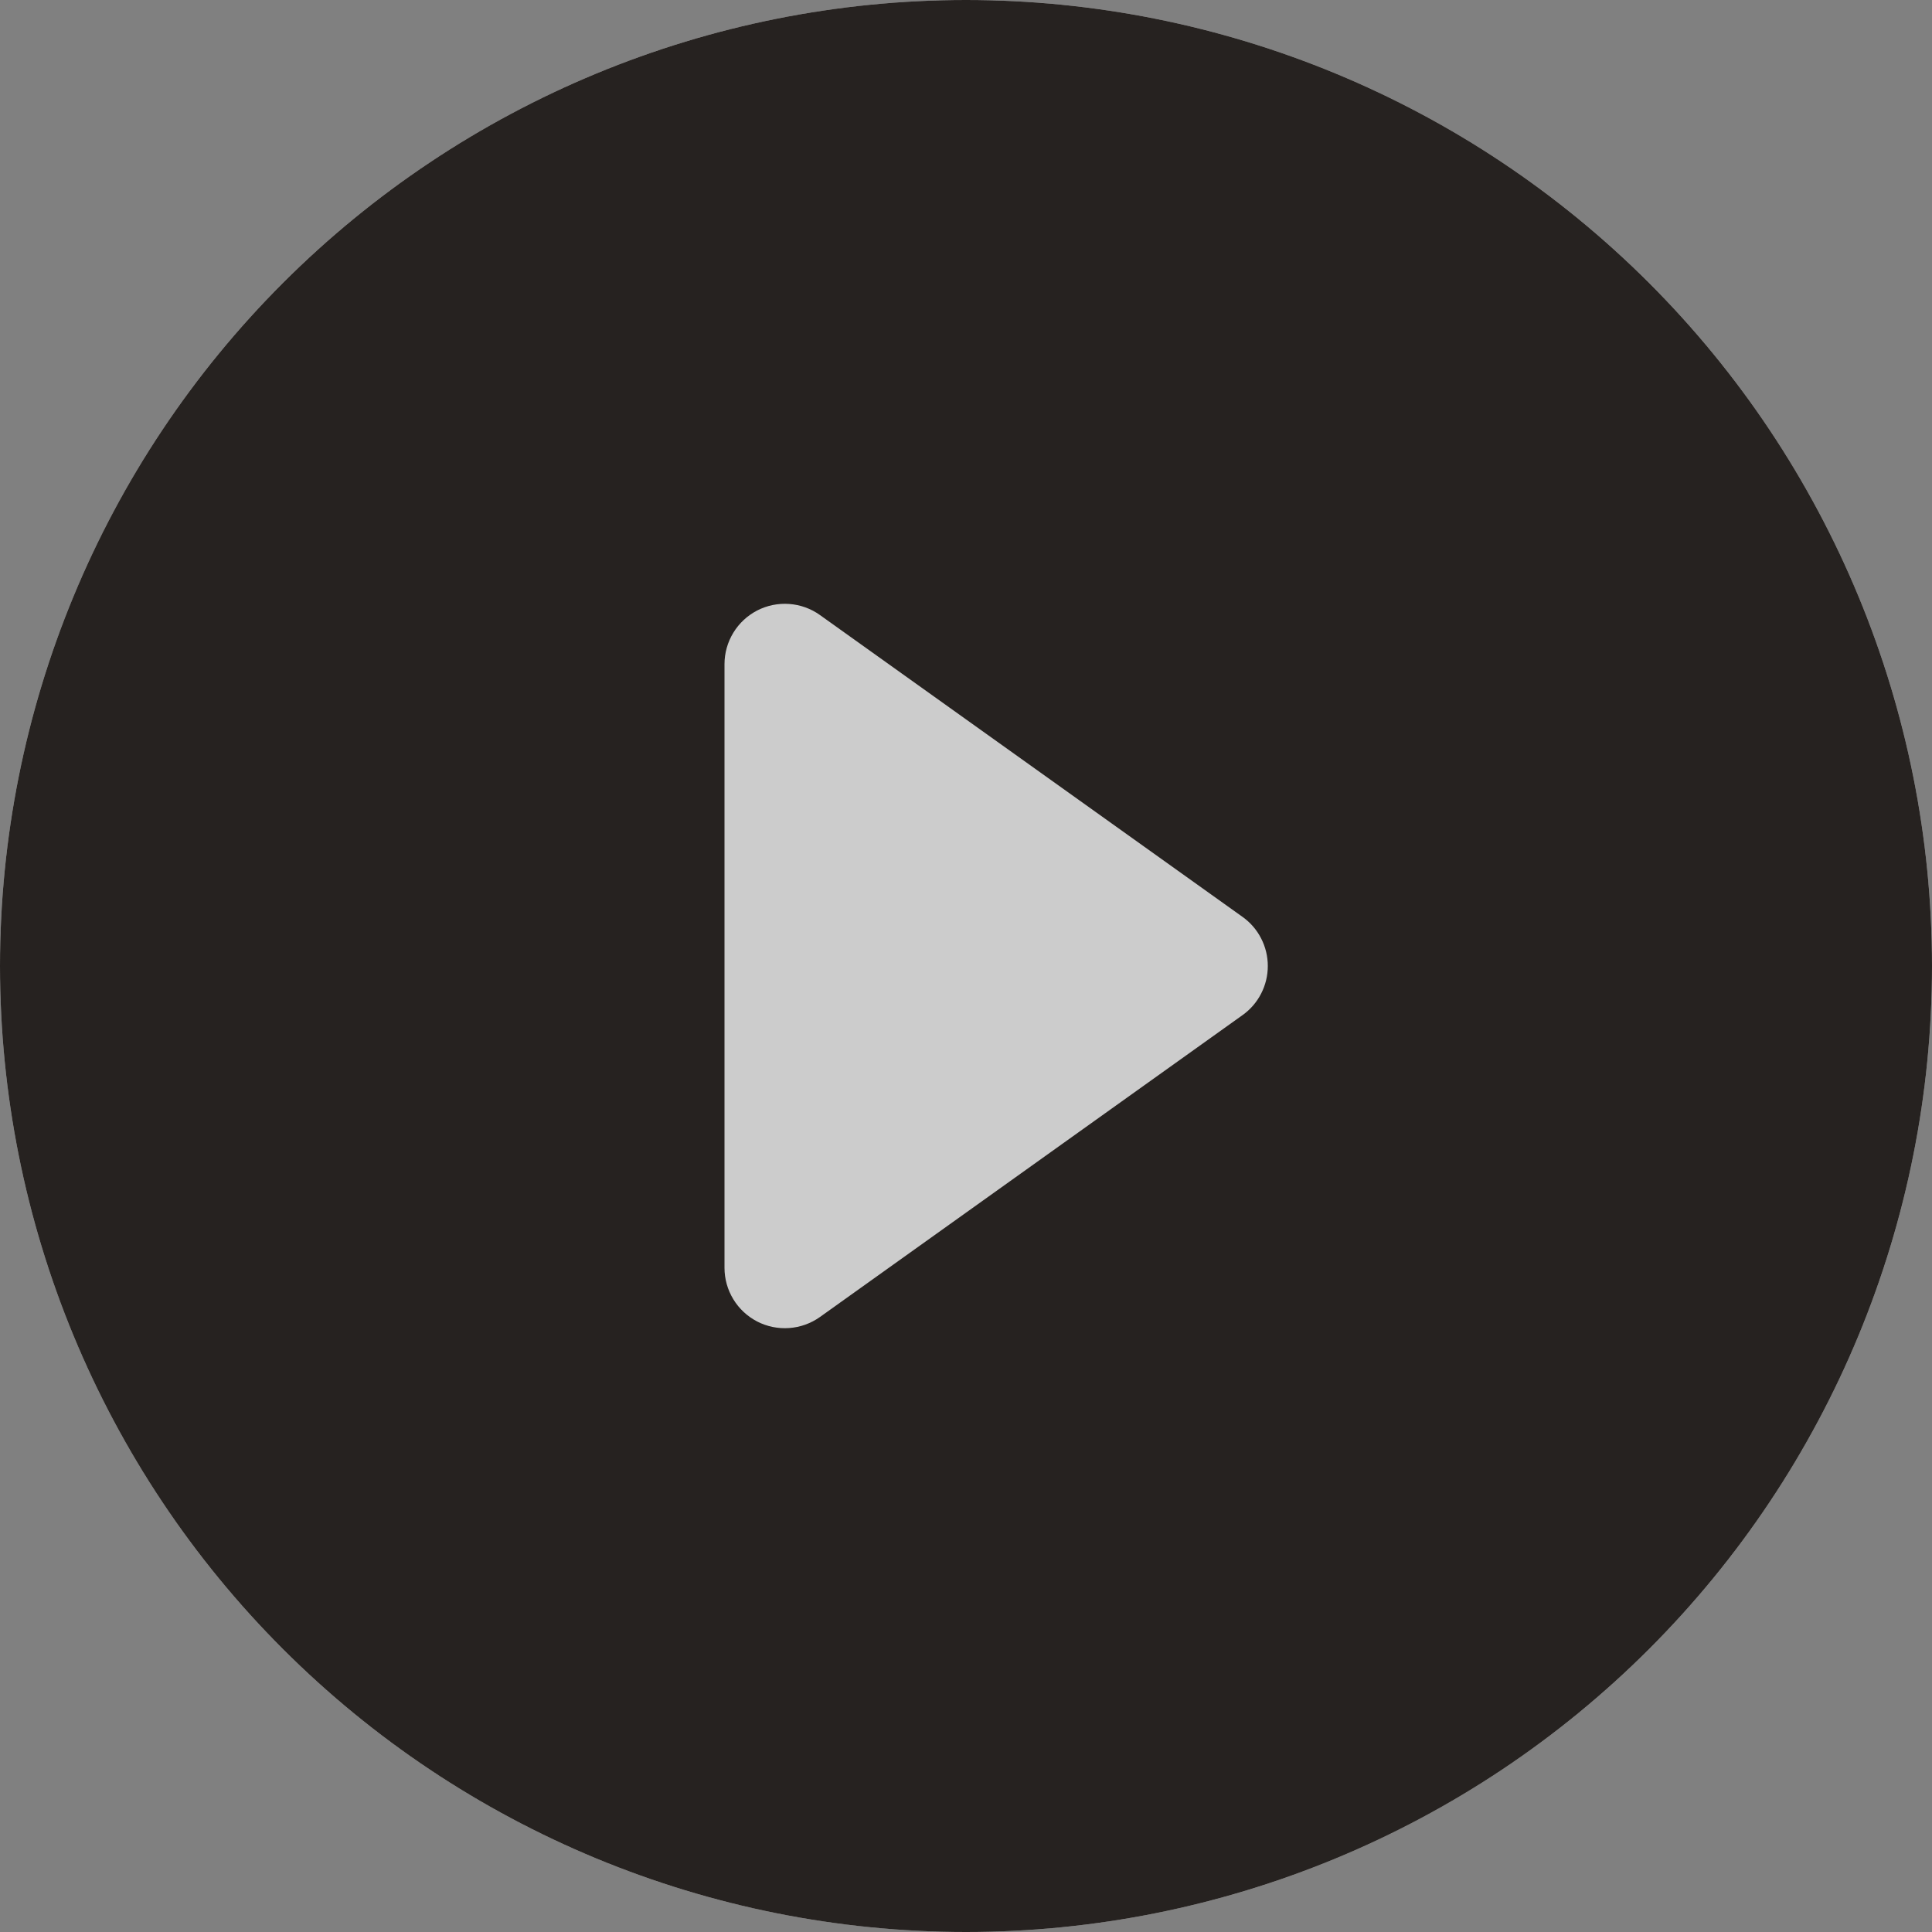 <svg width="56" height="56" viewBox="0 0 56 56" fill="none" xmlns="http://www.w3.org/2000/svg">
<rect x="0" y="0" width="56" height="56" fill="#808080" stroke="none"/>
<circle cx="28" cy="28" r="28" fill="white" fill-opacity="0.6"/>
<path d="M56 28C56 35.426 53.05 42.548 47.799 47.799C42.548 53.05 35.426 56 28 56C20.574 56 13.452 53.05 8.201 47.799C2.95 42.548 0 35.426 0 28C0 20.574 2.95 13.452 8.201 8.201C13.452 2.95 20.574 0 28 0C35.426 0 42.548 2.95 47.799 8.201C53.05 13.452 56 20.574 56 28ZM23.765 17.826C23.503 17.639 23.195 17.529 22.875 17.506C22.555 17.483 22.234 17.548 21.948 17.695C21.663 17.843 21.423 18.065 21.256 18.34C21.089 18.614 21 18.929 21 19.25V36.75C21 37.071 21.089 37.386 21.256 37.66C21.423 37.935 21.663 38.157 21.948 38.305C22.234 38.452 22.555 38.517 22.875 38.494C23.195 38.471 23.503 38.361 23.765 38.175L36.015 29.424C36.242 29.263 36.427 29.049 36.554 28.801C36.682 28.553 36.748 28.279 36.748 28C36.748 27.721 36.682 27.447 36.554 27.199C36.427 26.951 36.242 26.737 36.015 26.576L23.765 17.826Z" fill="#262220"/>
</svg>
